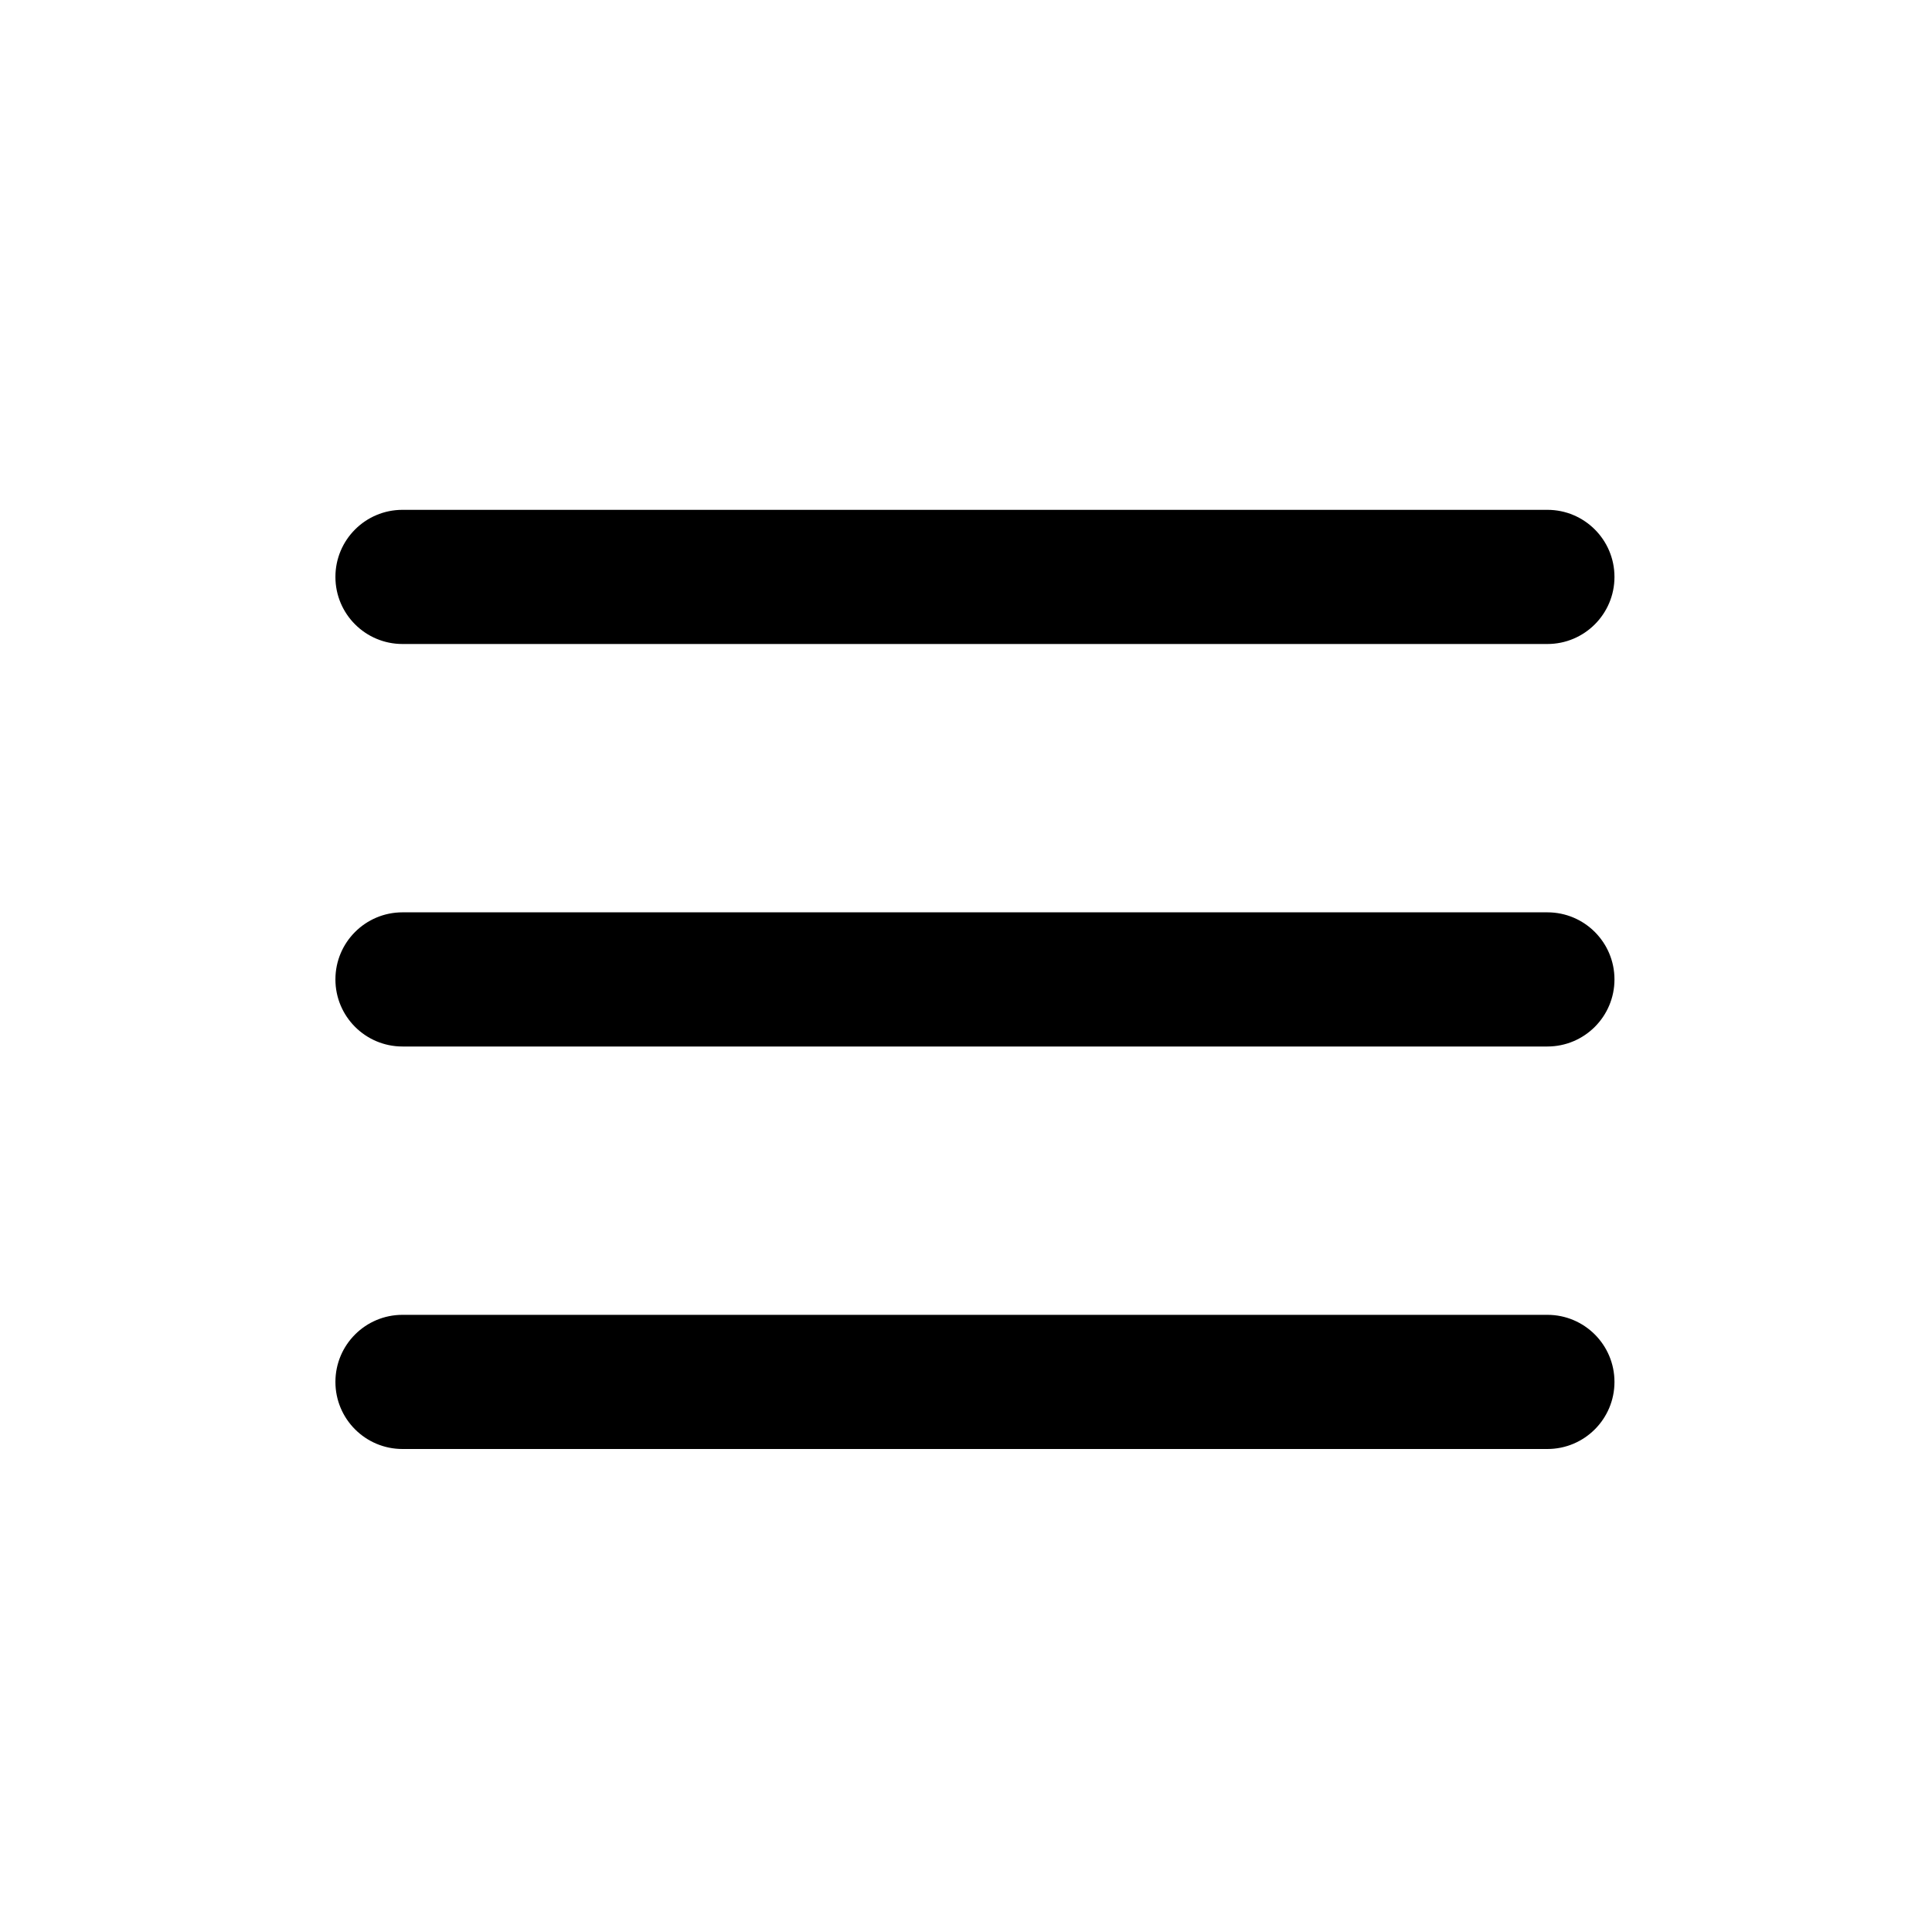 <?xml version="1.0" encoding="utf-8"?>
<!-- Generator: Adobe Illustrator 17.0.0, SVG Export Plug-In . SVG Version: 6.00 Build 0)  -->
<!DOCTYPE svg PUBLIC "-//W3C//DTD SVG 1.1//EN" "http://www.w3.org/Graphics/SVG/1.1/DTD/svg11.dtd">
<svg version="1.1" id="Layer_1" xmlns="http://www.w3.org/2000/svg" xmlns:xlink="http://www.w3.org/1999/xlink" x="0px" y="0px"
	 width="216px" height="216px" viewBox="0 0 216 216" style="enable-background:new 0 0 216 216;" xml:space="preserve">
<path d="M45,72h128c4.143,0,7.5-3.357,7.5-7.5S177.143,57,173,57H45c-4.143,0-7.5,3.357-7.5,7.5S40.857,72,45,72z"/>
<path d="M45,117h128c4.143,0,7.5-3.357,7.5-7.5s-3.357-7.5-7.5-7.5H45c-4.143,0-7.5,3.357-7.5,7.5S40.857,117,45,117z"/>
<path d="M45,162h128c4.143,0,7.5-3.357,7.5-7.5s-3.357-7.5-7.5-7.5H45c-4.143,0-7.5,3.357-7.5,7.5S40.857,162,45,162z"/>
</svg>
